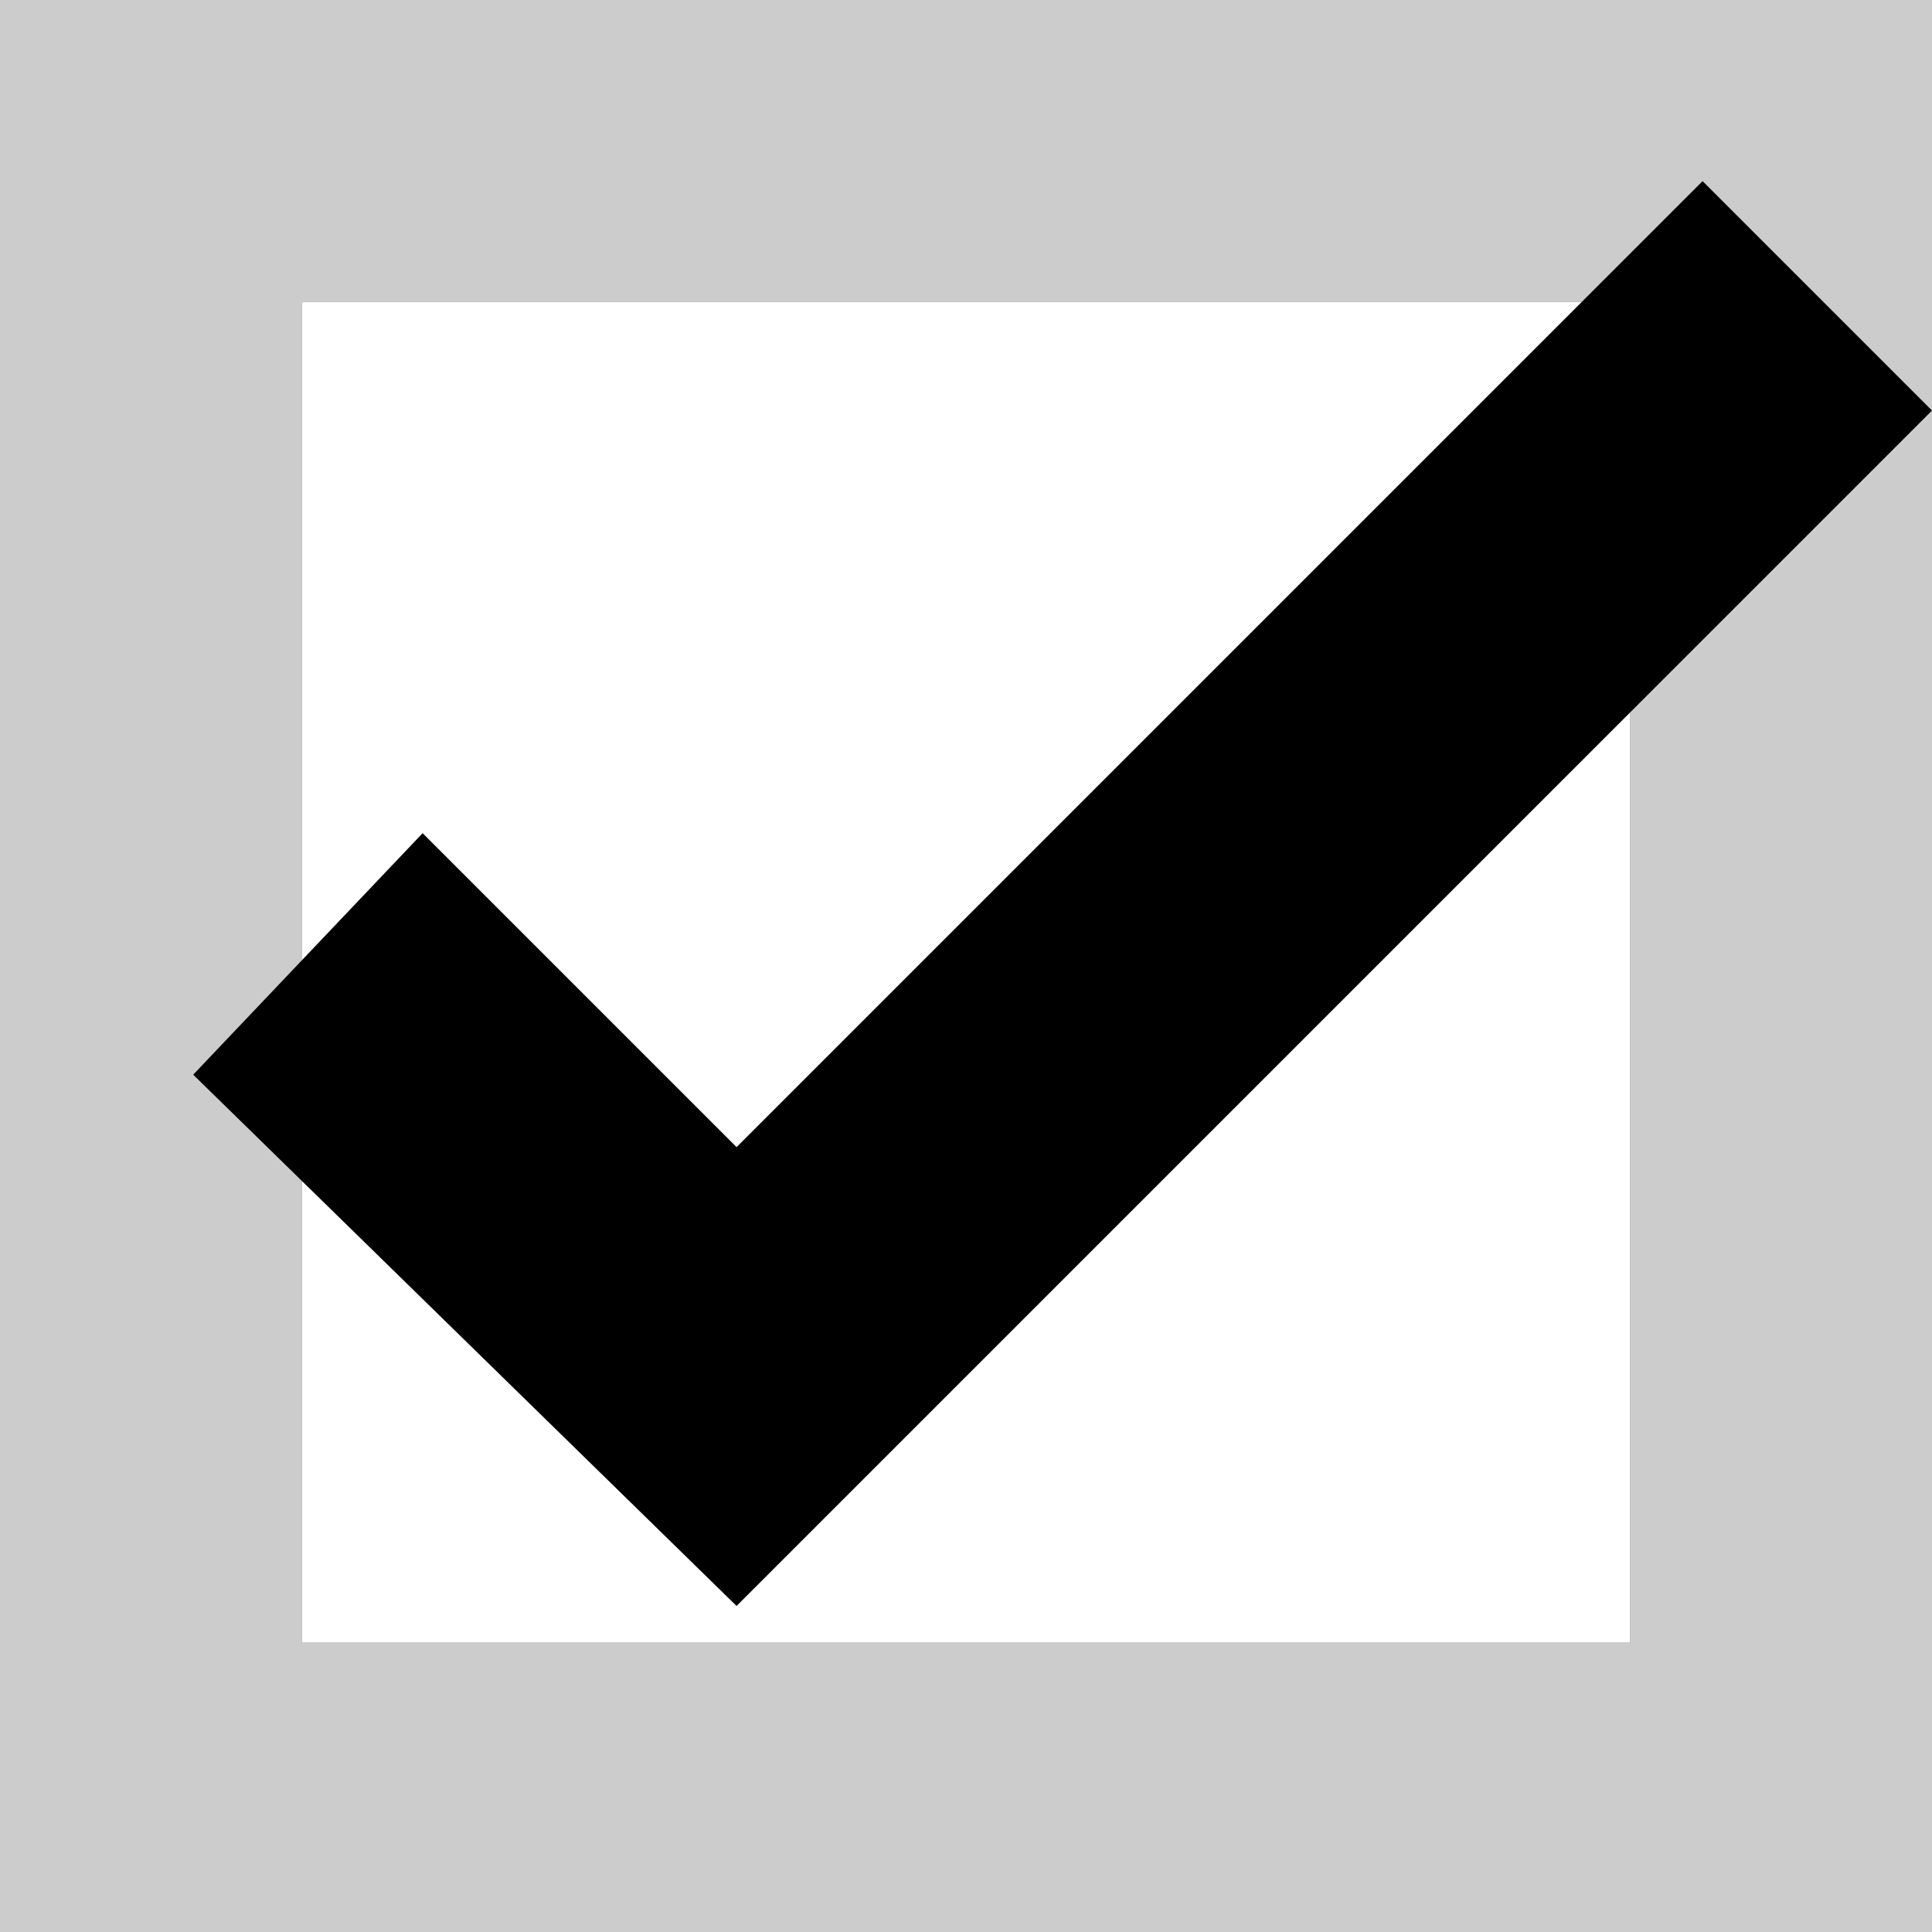 <?xml version="1.0" encoding="utf-8"?>
<!-- Generator: Adobe Illustrator 18.1.1, SVG Export Plug-In . SVG Version: 6.00 Build 0)  -->
<!DOCTYPE svg PUBLIC "-//W3C//DTD SVG 1.1//EN" "http://www.w3.org/Graphics/SVG/1.1/DTD/svg11.dtd">
<svg version="1.1" xmlns="http://www.w3.org/2000/svg" xmlns:xlink="http://www.w3.org/1999/xlink" x="0px" y="0px" width="16px"
	 height="16px" viewBox="-391 393 16 16" enable-background="new -391 393 16 16" xml:space="preserve">
<rect x="-391" y="393" width="16" height="16" fill="#808080" stroke="none"/>
<g id="Layer_2">
	<rect x="-388.5" y="395.5" fill="#FFFFFF" width="11" height="11.1"/>
</g>
<g id="Layer_1">
	<path fill="#CCCCCC" d="M-375,409.1h-16V393h16V409.1L-375,409.1z M-388.5,406.6h11v-11.1h-11V406.6z"/>
	<polygon points="-375,396.4 -376.9,394.5 -384.9,402.5 -387.5,399.9 -389.4,401.9 -384.9,406.3 -384.9,406.2 -384.9,406.3 	"/>
</g>
</svg>
